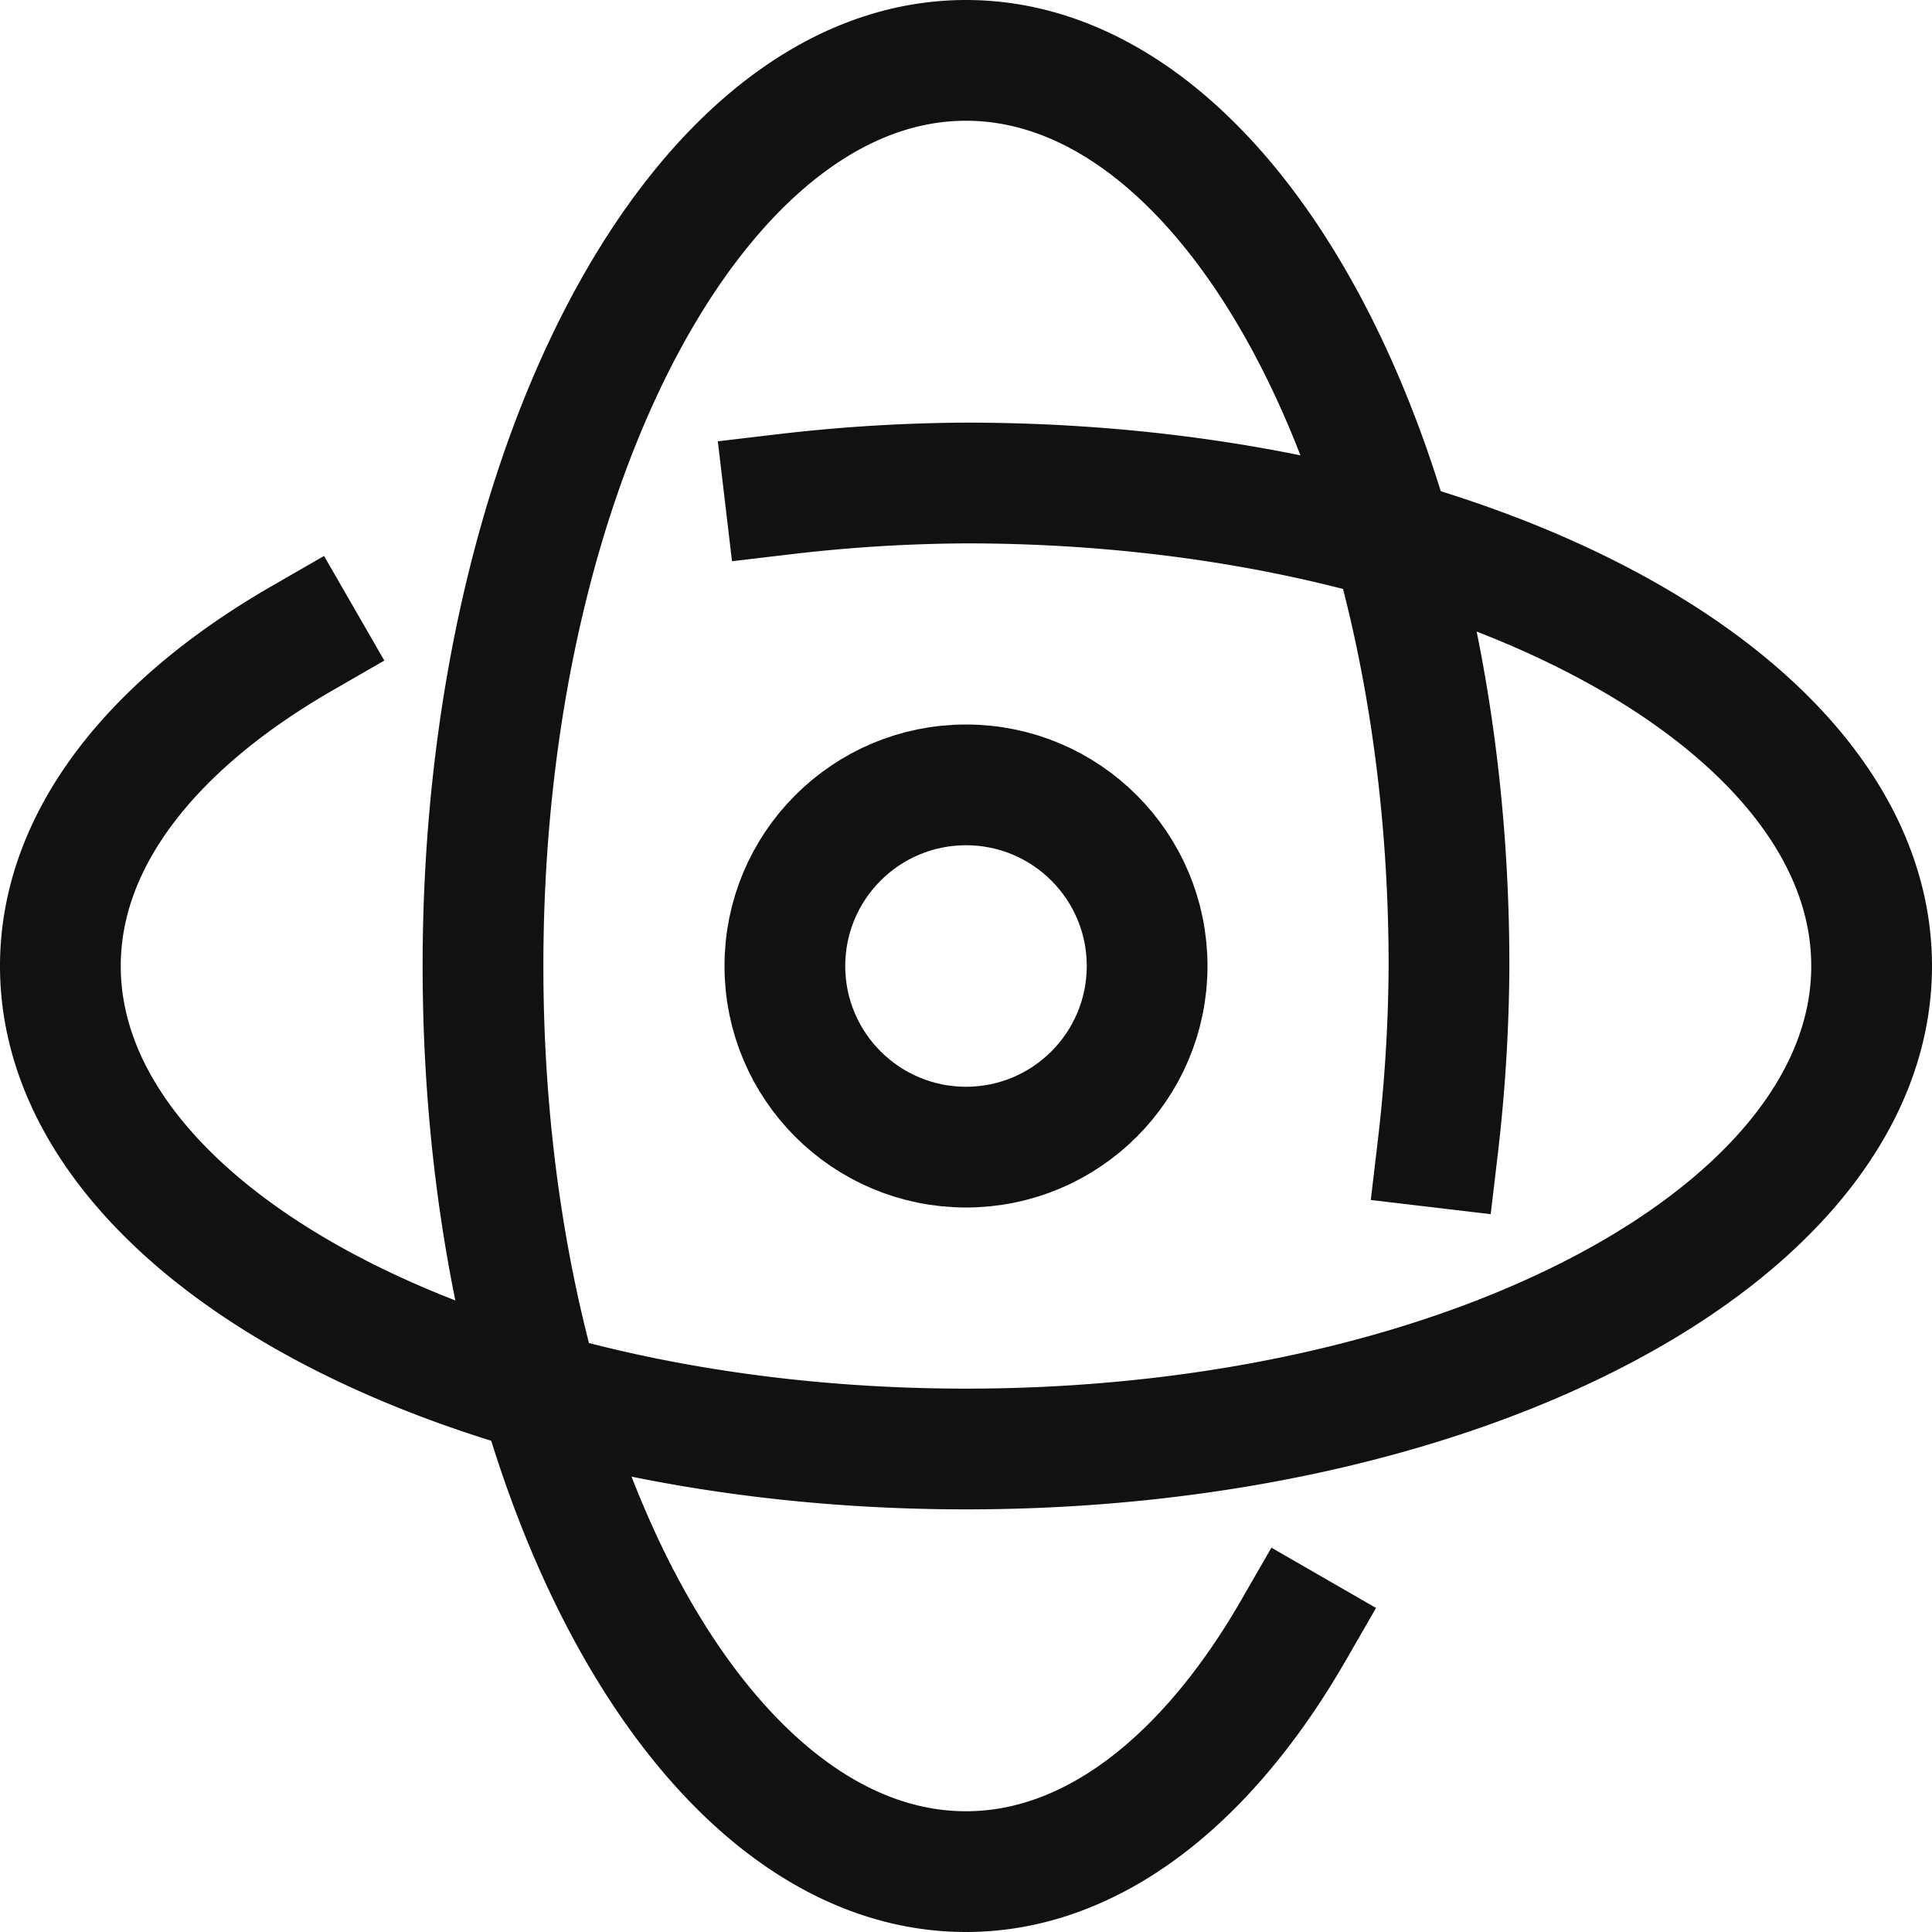<svg xmlns="http://www.w3.org/2000/svg" width="32" height="32" viewBox="0 0 32 32"><g fill="#111" stroke="#111" stroke-linecap="square" stroke-linejoin="miter" stroke-width="2" class="nc-icon-wrapper"><path fill="none" stroke="#111" stroke-miterlimit="10" d="M23.815,19A26.788,26.788,0,0,0,24,16c0-8.284-3.582-15-8-15S8,7.716,8,16s3.582,15,8,15c2.1,0,4-1.525,5.426-4"/><path fill="none" stroke="#111" stroke-miterlimit="10" d="M13,8.185A26.788,26.788,0,0,1,16,8c8.284,0,15,3.582,15,8s-6.716,8-15,8S1,20.418,1,16c0-2.1,1.525-4,4-5.426"/><circle cx="16" cy="16" r="3" fill="none" stroke-miterlimit="10" data-color="color-2"/></g></svg>